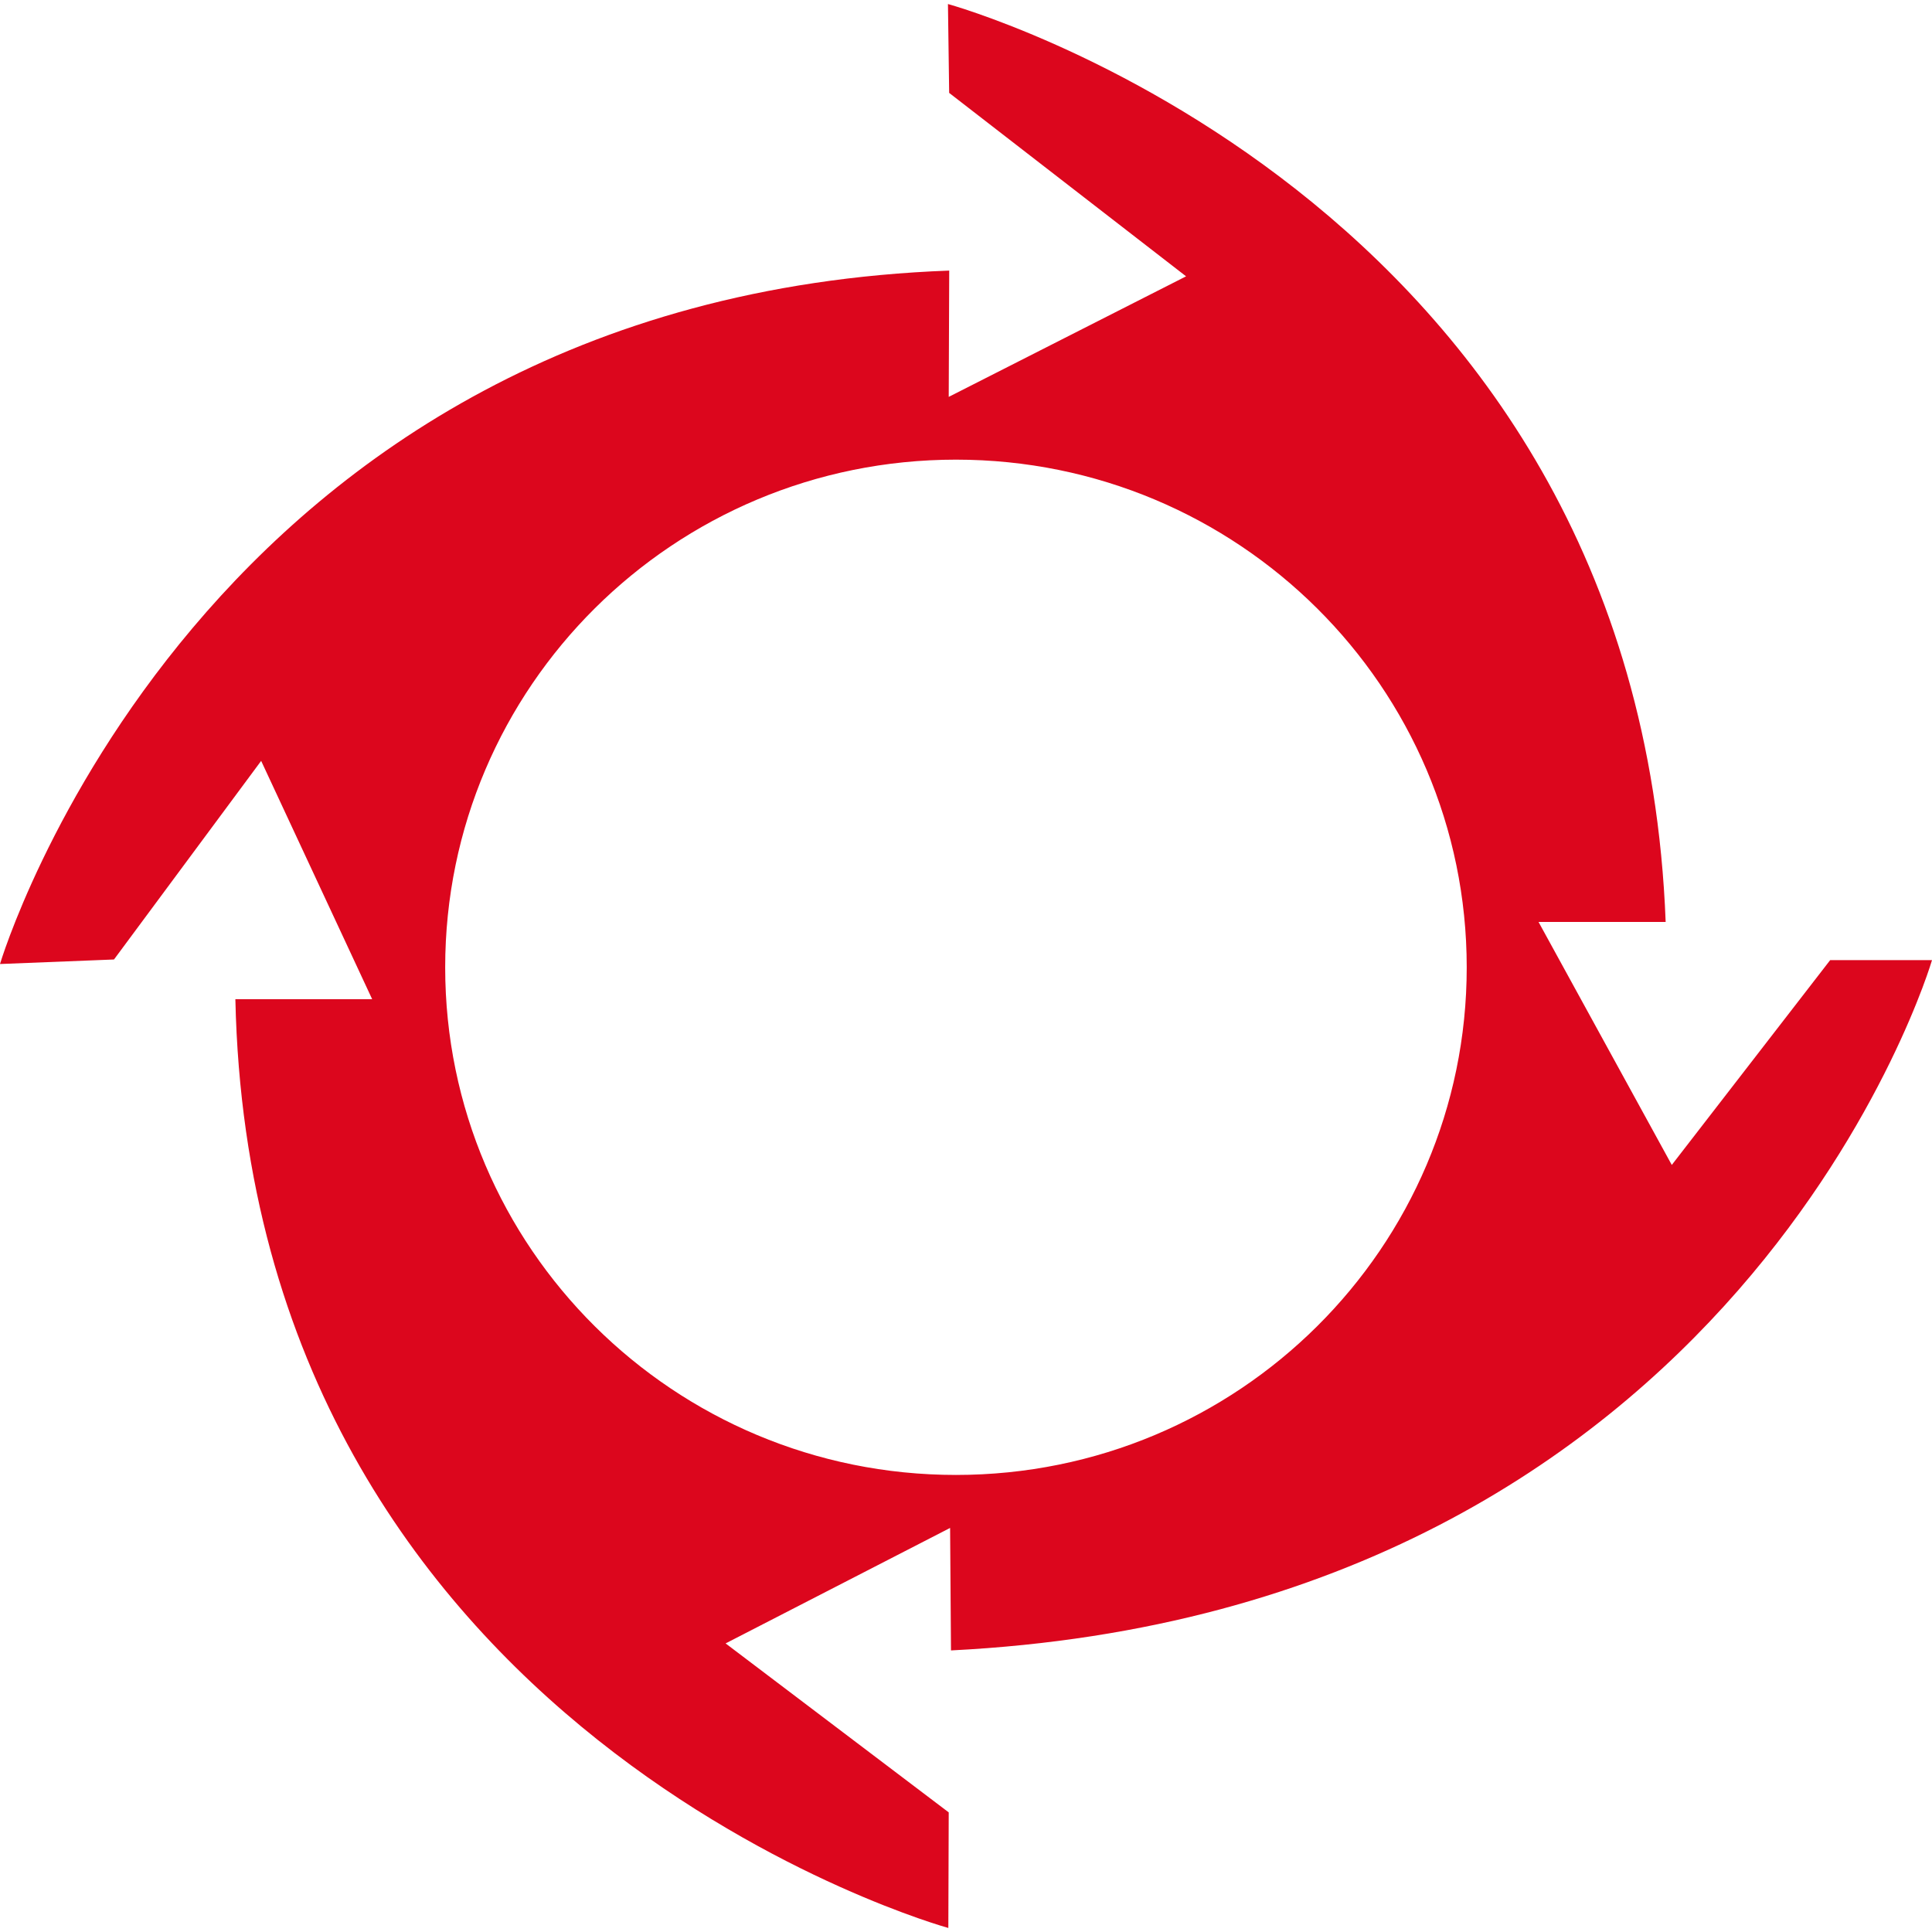 <?xml version="1.0" encoding="utf-8"?>
<!-- Generator: Adobe Illustrator 16.0.0, SVG Export Plug-In . SVG Version: 6.00 Build 0)  -->
<!DOCTYPE svg PUBLIC "-//W3C//DTD SVG 1.1//EN" "http://www.w3.org/Graphics/SVG/1.1/DTD/svg11.dtd">
<svg version="1.1" id="Layer_1" xmlns="http://www.w3.org/2000/svg" xmlns:xlink="http://www.w3.org/1999/xlink" x="0px" y="0px"
	 width="35px" height="35px" viewBox="0 0 35 35" enable-background="new 0 0 35 35" xml:space="preserve">
<path fill="#DC061D" d="M33.155,17.394l-2.869,3.71l-2.414-4.402h2.303C29.671,3.495,17.173,0.073,17.173,0.073l0.022,1.61
	l4.292,3.323L17.187,7.19l0.009-2.288C3.583,5.407,0,17.464,0,17.464l2.065-0.082l2.666-3.598l2.011,4.317H4.264
	C4.552,31.453,17.18,34.927,17.18,34.927l0.007-2.094l-4.042-3.061l4.067-2.092l0.016,2.219C31.558,29.177,35,17.394,35,17.394
	H33.155z M17.318,26.72c-5.11,0-9.253-4.117-9.253-9.195c0-5.08,4.143-9.198,9.253-9.198c5.109,0,9.253,4.118,9.253,9.198
	C26.571,22.603,22.428,26.72,17.318,26.72"/>
<rect fill="none" width="35" height="35"/>
</svg>
